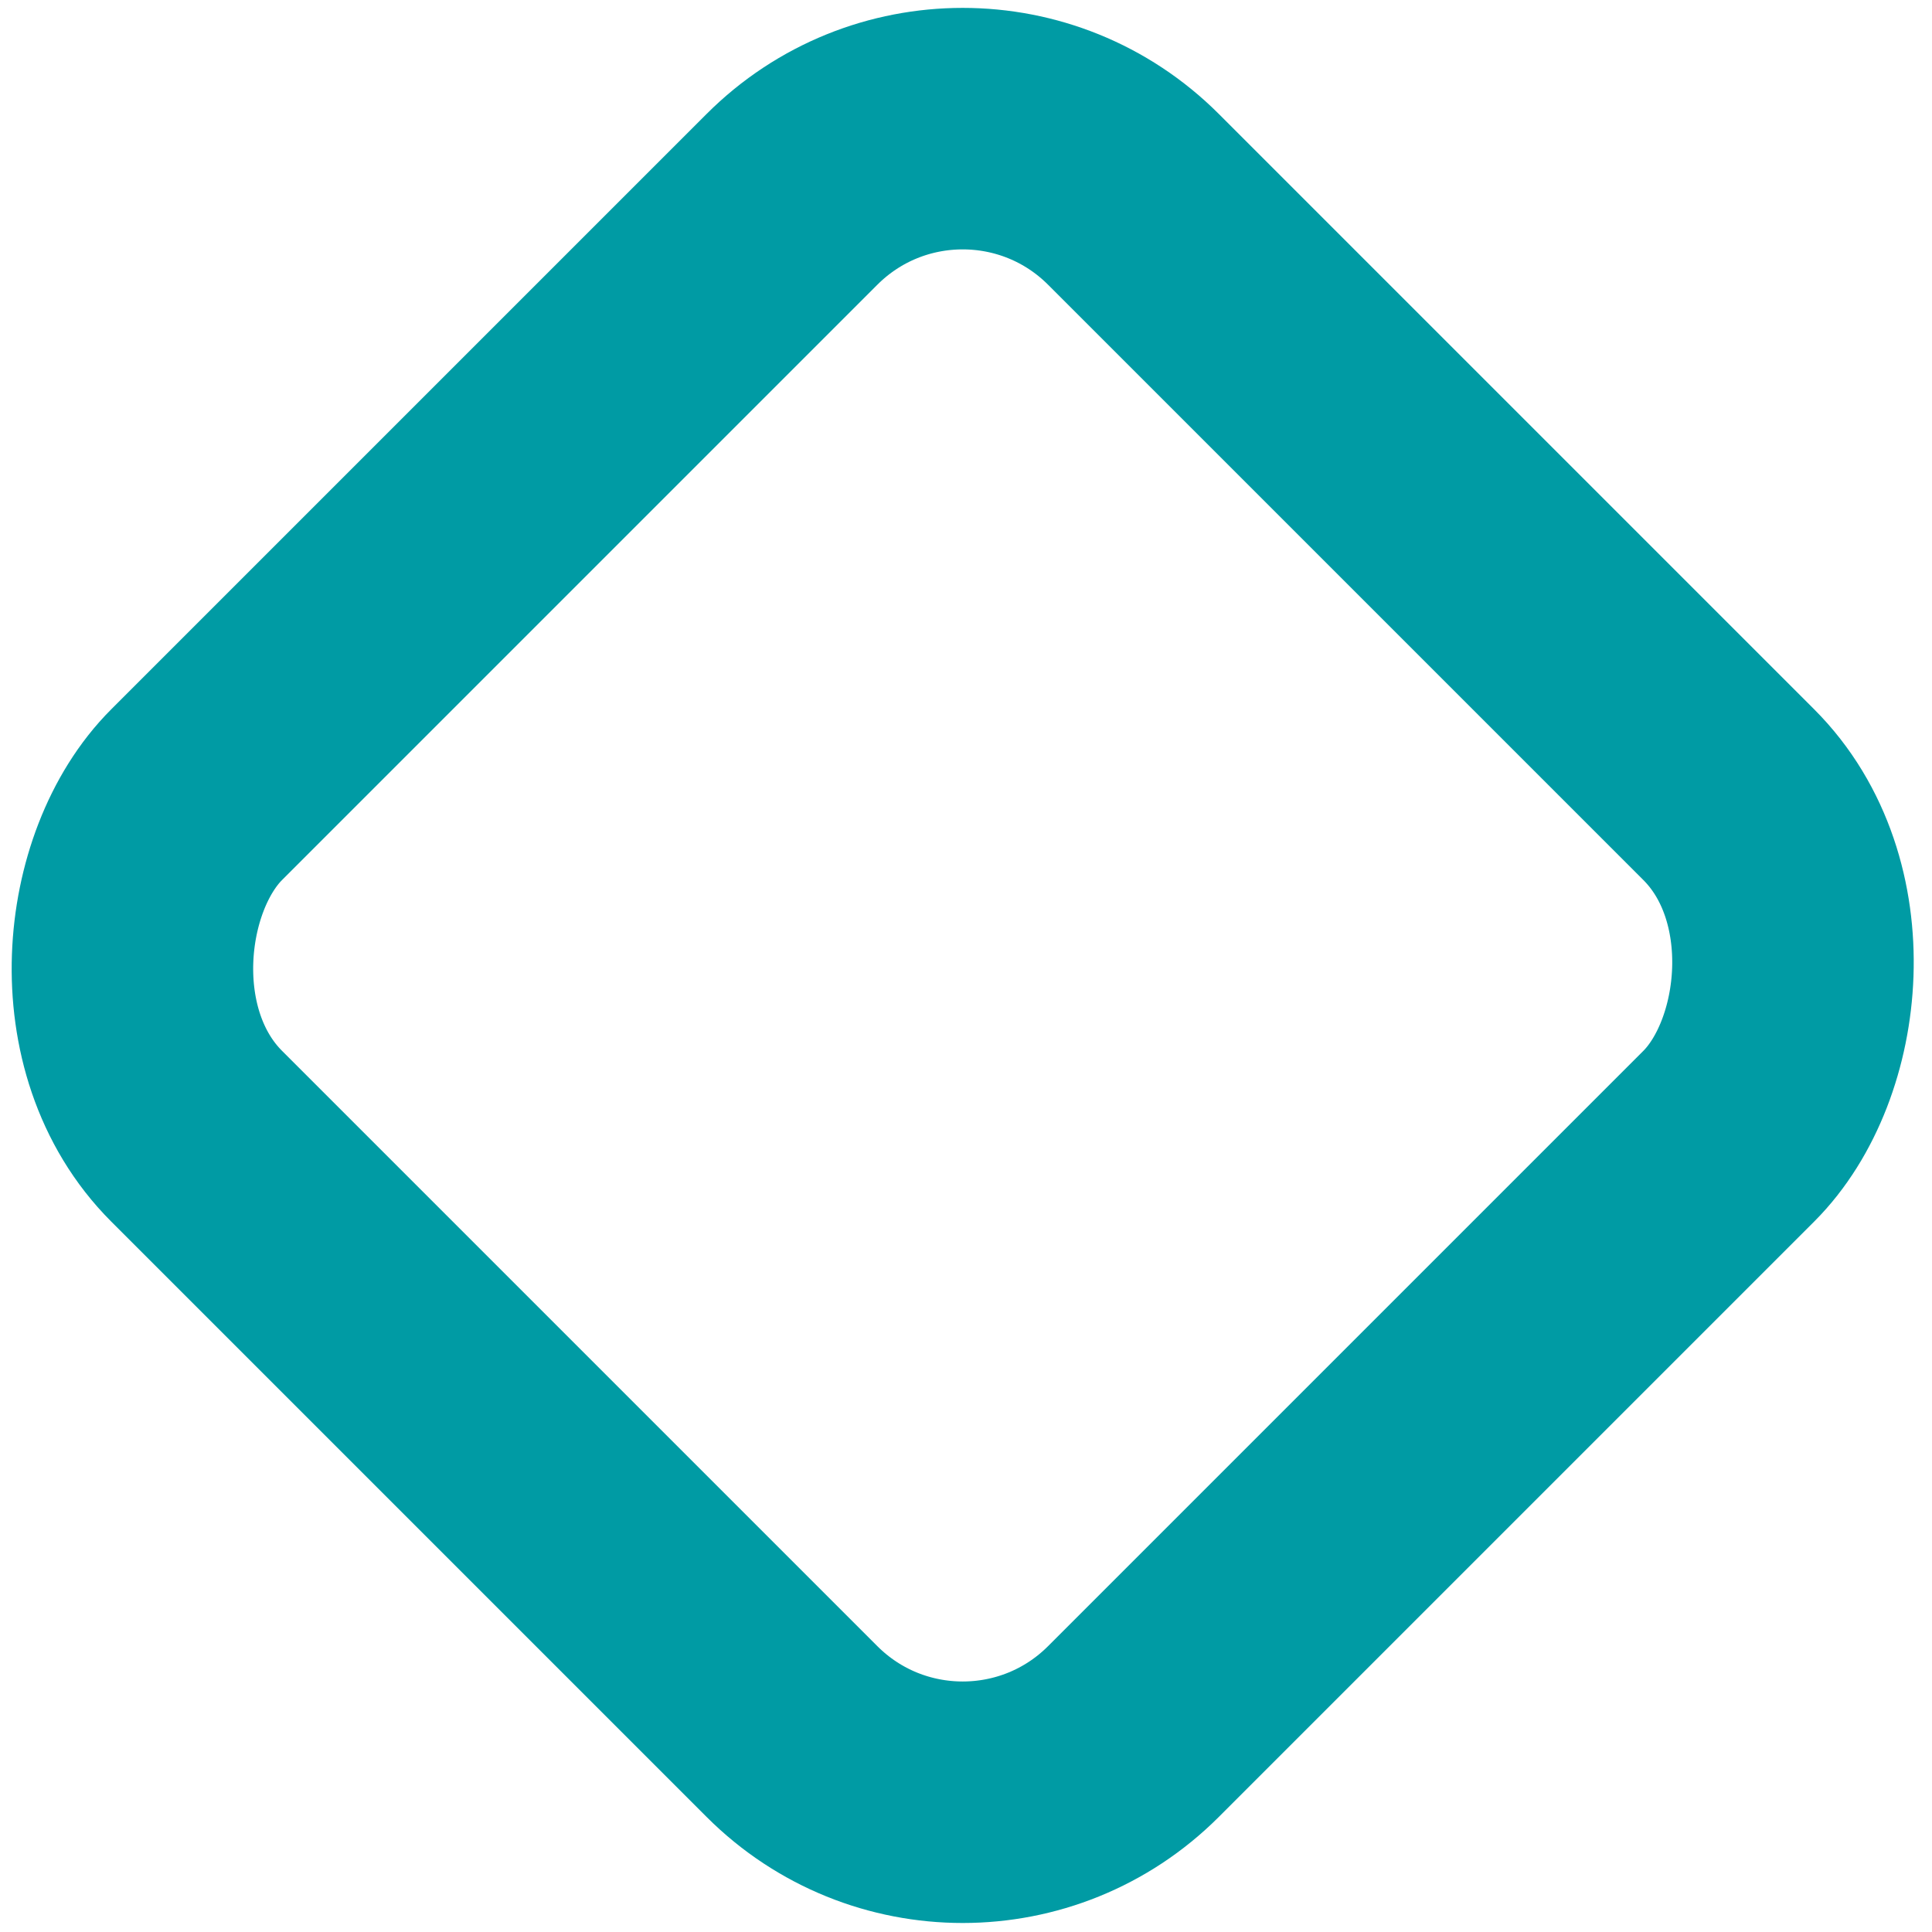 <svg width="160" height="160" viewBox="0 0 160 160" fill="none" xmlns="http://www.w3.org/2000/svg">
<rect x="79.727" y="2.369" width="109.721" height="109.721" rx="20" transform="rotate(45 79.727 2.369)" stroke="#009BA4" stroke-width="20"/>
</svg>

